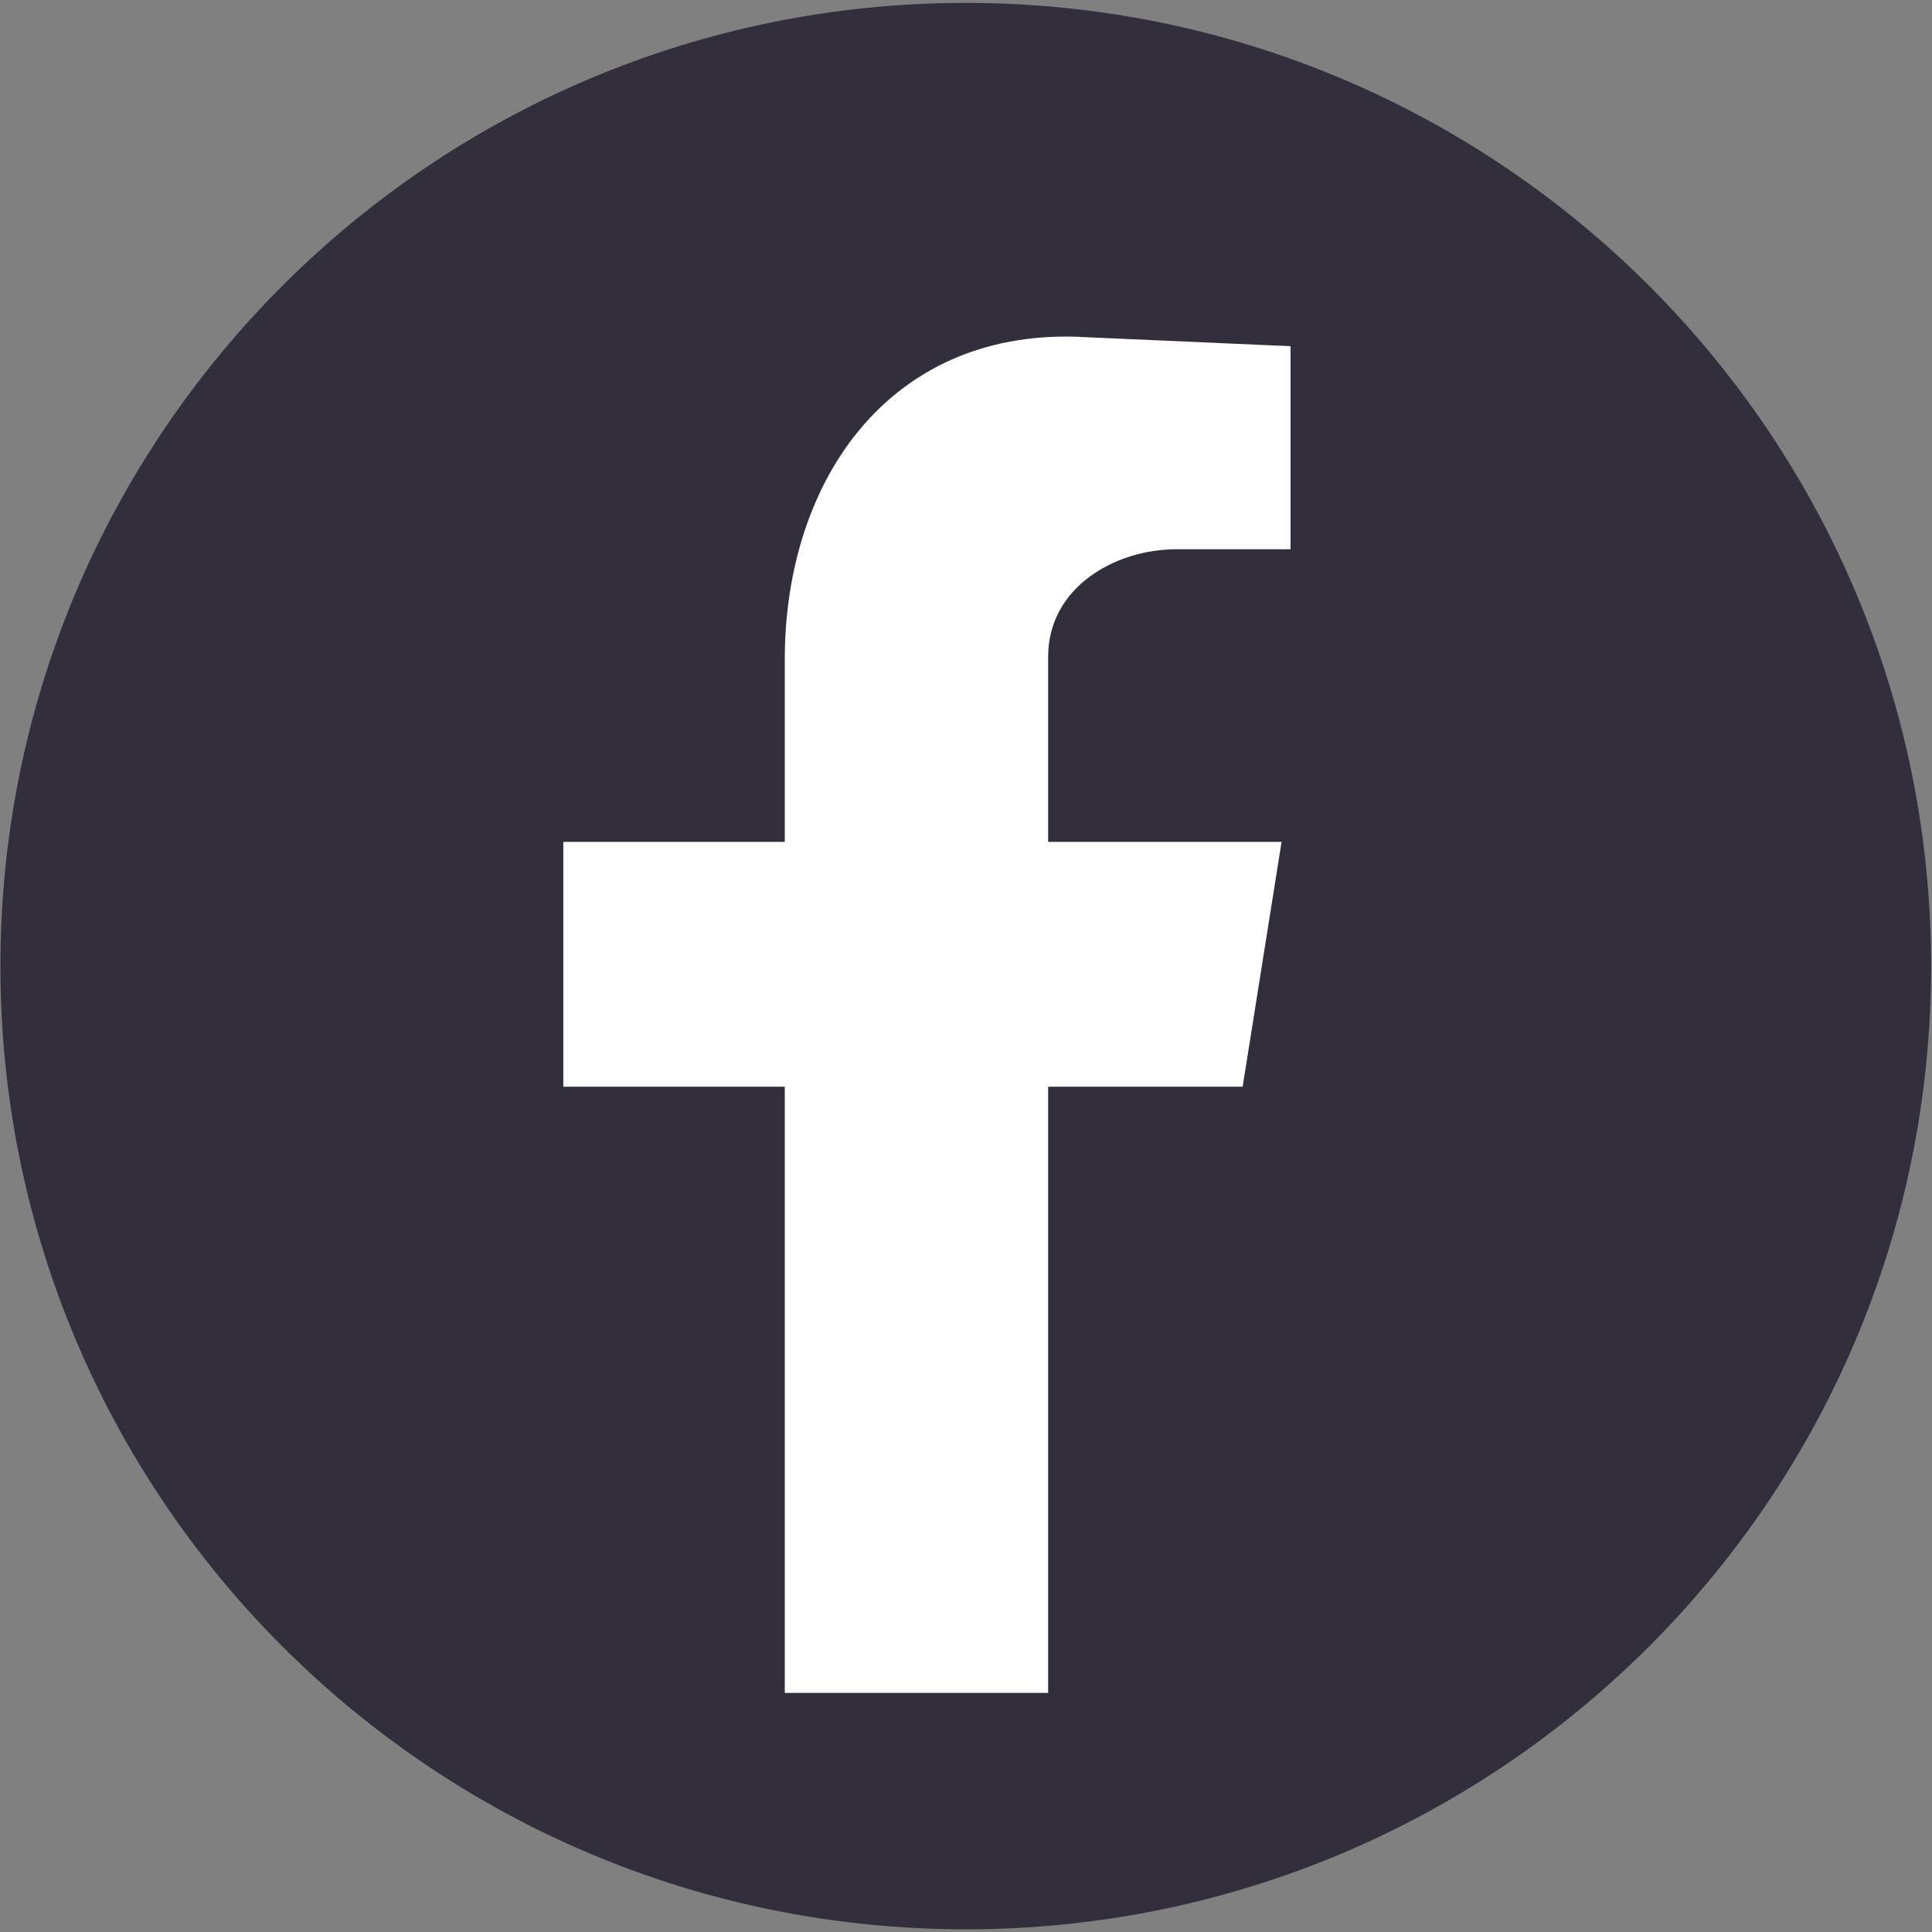 <svg width="56" height="56" viewBox="0 0 56 56" fill="none" xmlns="http://www.w3.org/2000/svg">
<rect x="0" y="0" width="56" height="56" fill="#808080" stroke="none"/>
<g clip-path="url(#clip0_1_1321)">
<path fill-rule="evenodd" clip-rule="evenodd" d="M55.974 28.003C55.974 43.422 43.446 55.922 27.993 55.922C12.539 55.922 0.012 43.422 0.012 28.003C0.012 12.584 12.539 0.084 27.993 0.084C43.446 0.084 55.974 12.584 55.974 28.003Z" fill="#332E3C"/>
<path fill-rule="evenodd" clip-rule="evenodd" d="M22.747 49.069H30.381V31.499H36.019L37.147 24.402H30.381V19.036C30.381 17.045 32.289 15.92 34.111 15.92H37.407V10.035L31.508 9.775C25.87 9.429 22.747 13.843 22.747 19.122V24.402H16.328V31.499H22.747V49.069Z" fill="white"/>
</g>
<defs>
<clipPath id="clip0_1_1321">
<rect width="56" height="56" fill="white"/>
</clipPath>
</defs>
</svg>
